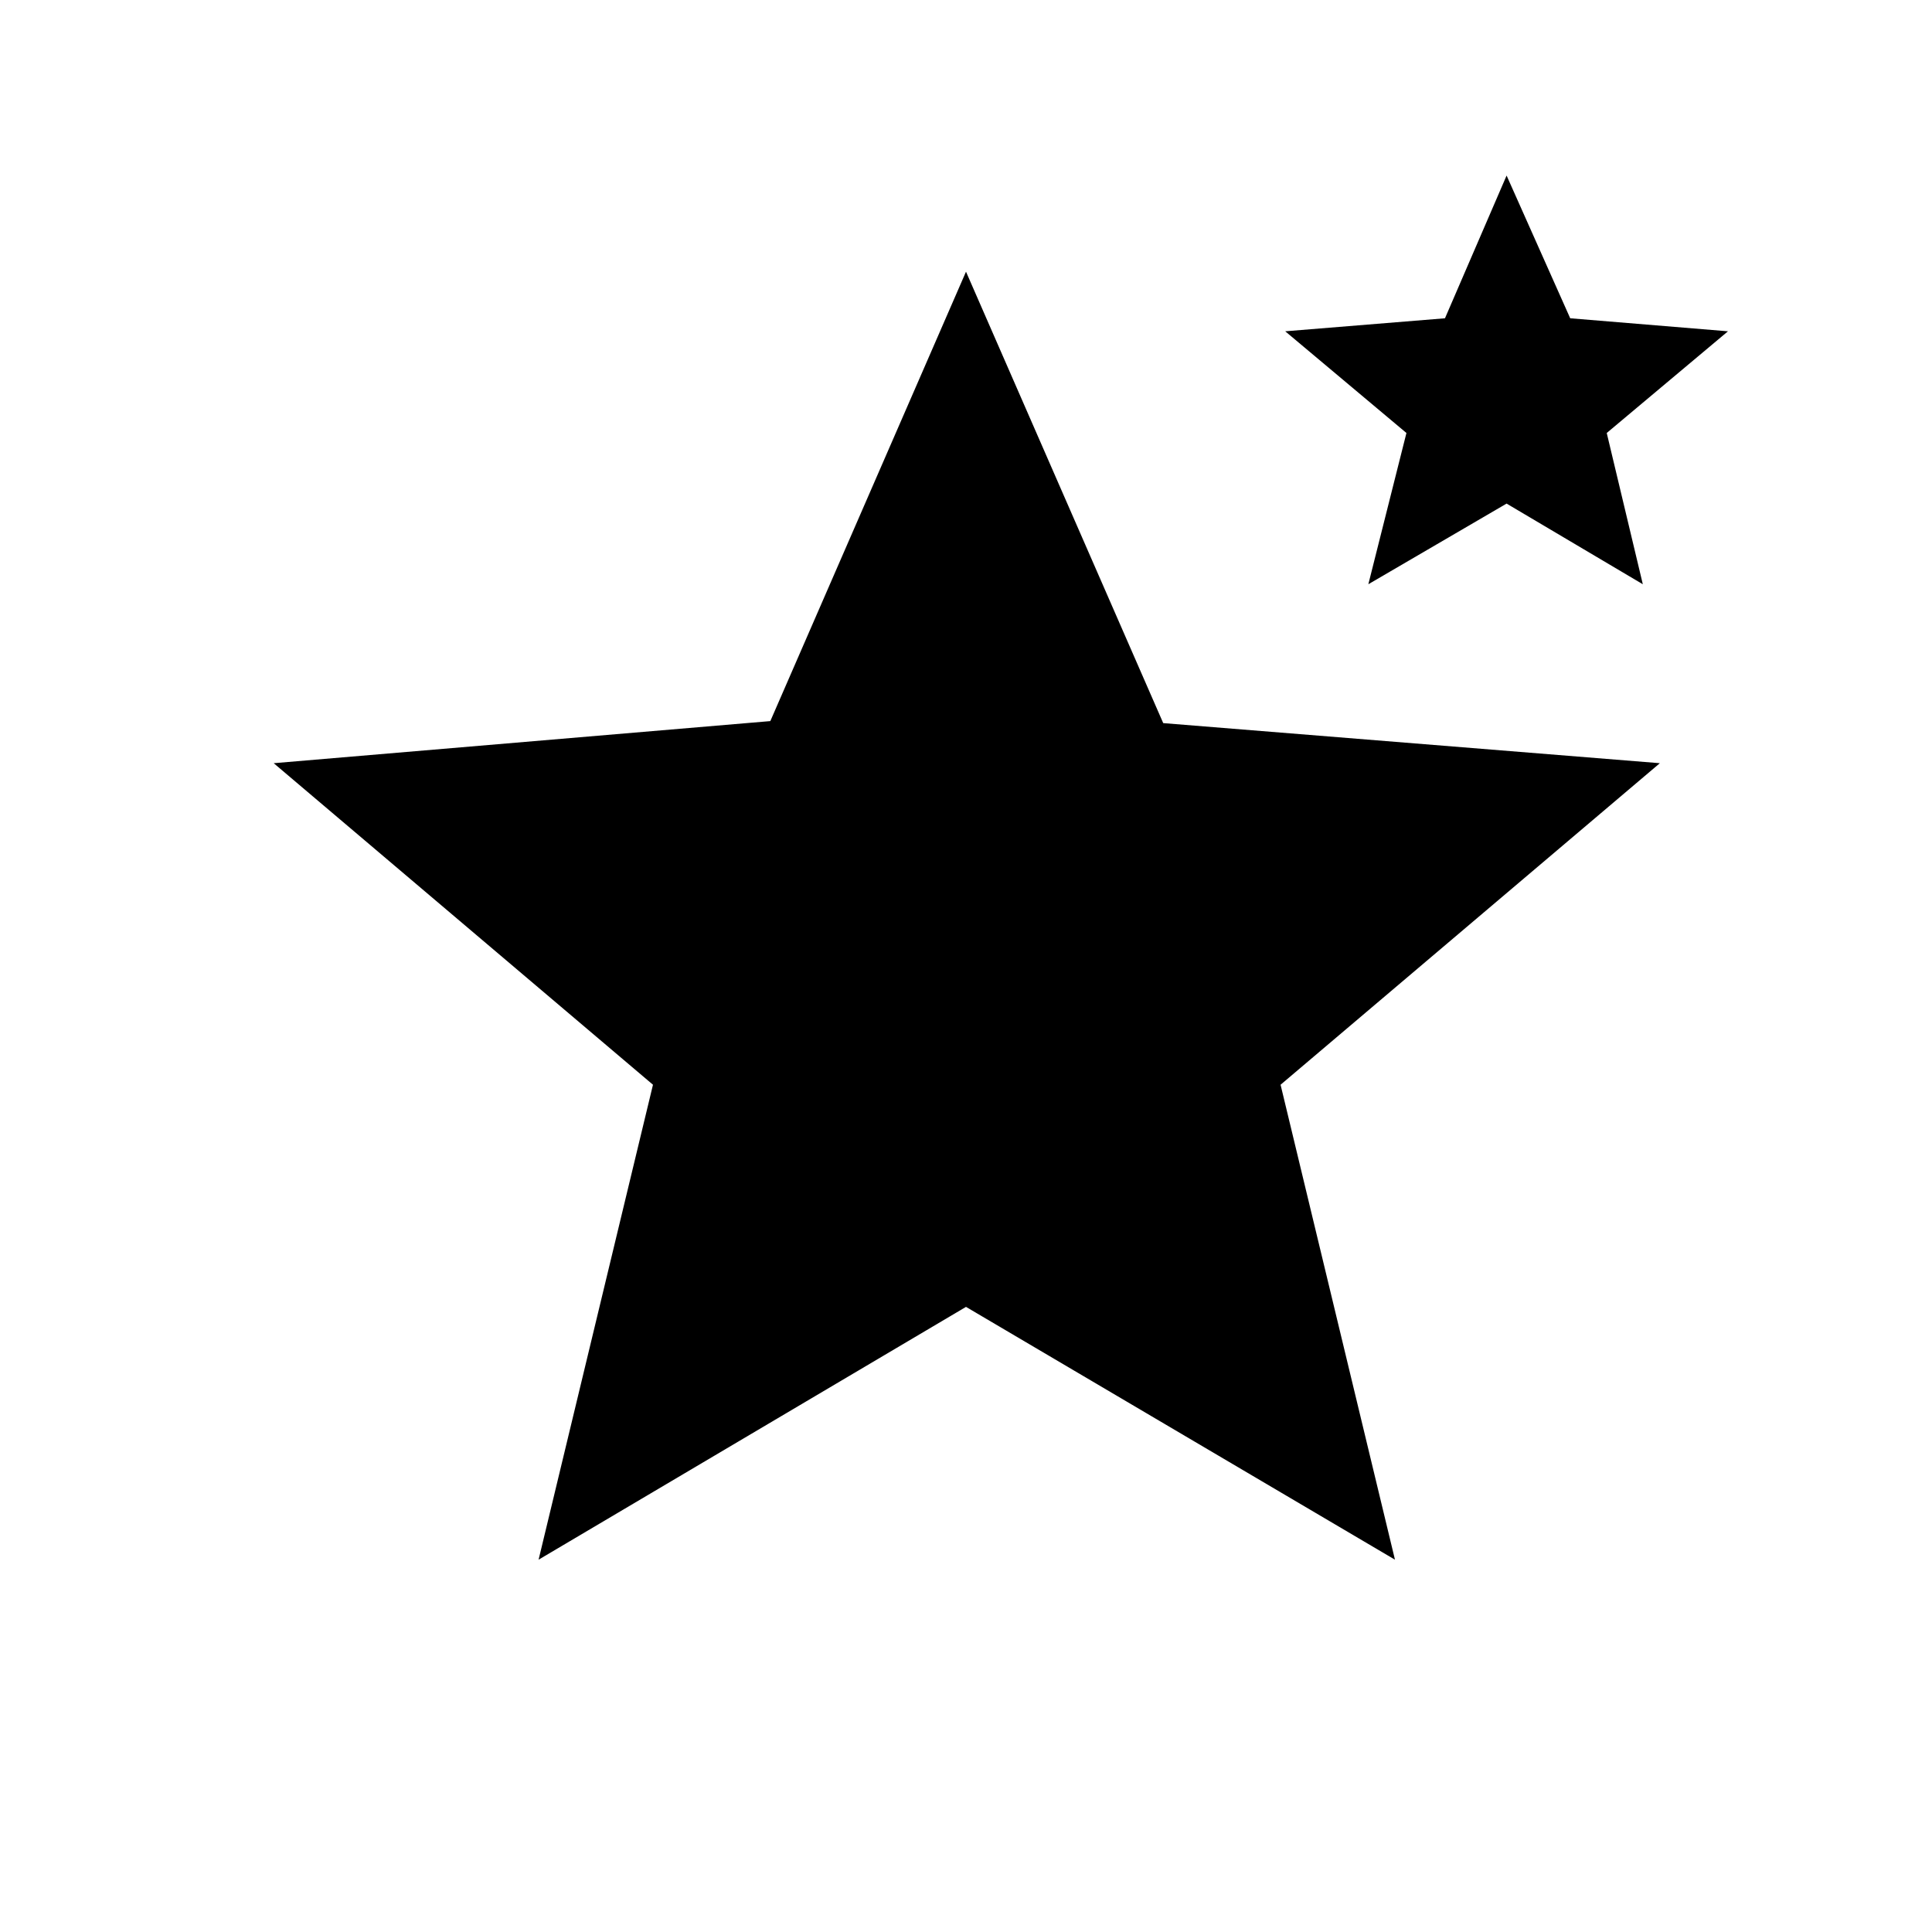 <svg xmlns="http://www.w3.org/2000/svg" height="20" viewBox="0 -960 960 960" width="20"><path d="m267.62-185 56.84-236L136-580.77l246.77-20.92L480-825l98 224.31 246.77 19.92L636.31-421l56.84 236L480-310.62 267.62-185Zm412.3-484.69 18.93-75.16-60.23-50.53 79.38-6.47 30.62-70.92 31.61 70.92 78.39 6.47-60.24 50.53 17.93 75.16-67.69-40.08-68.7 40.08Z"/></svg>